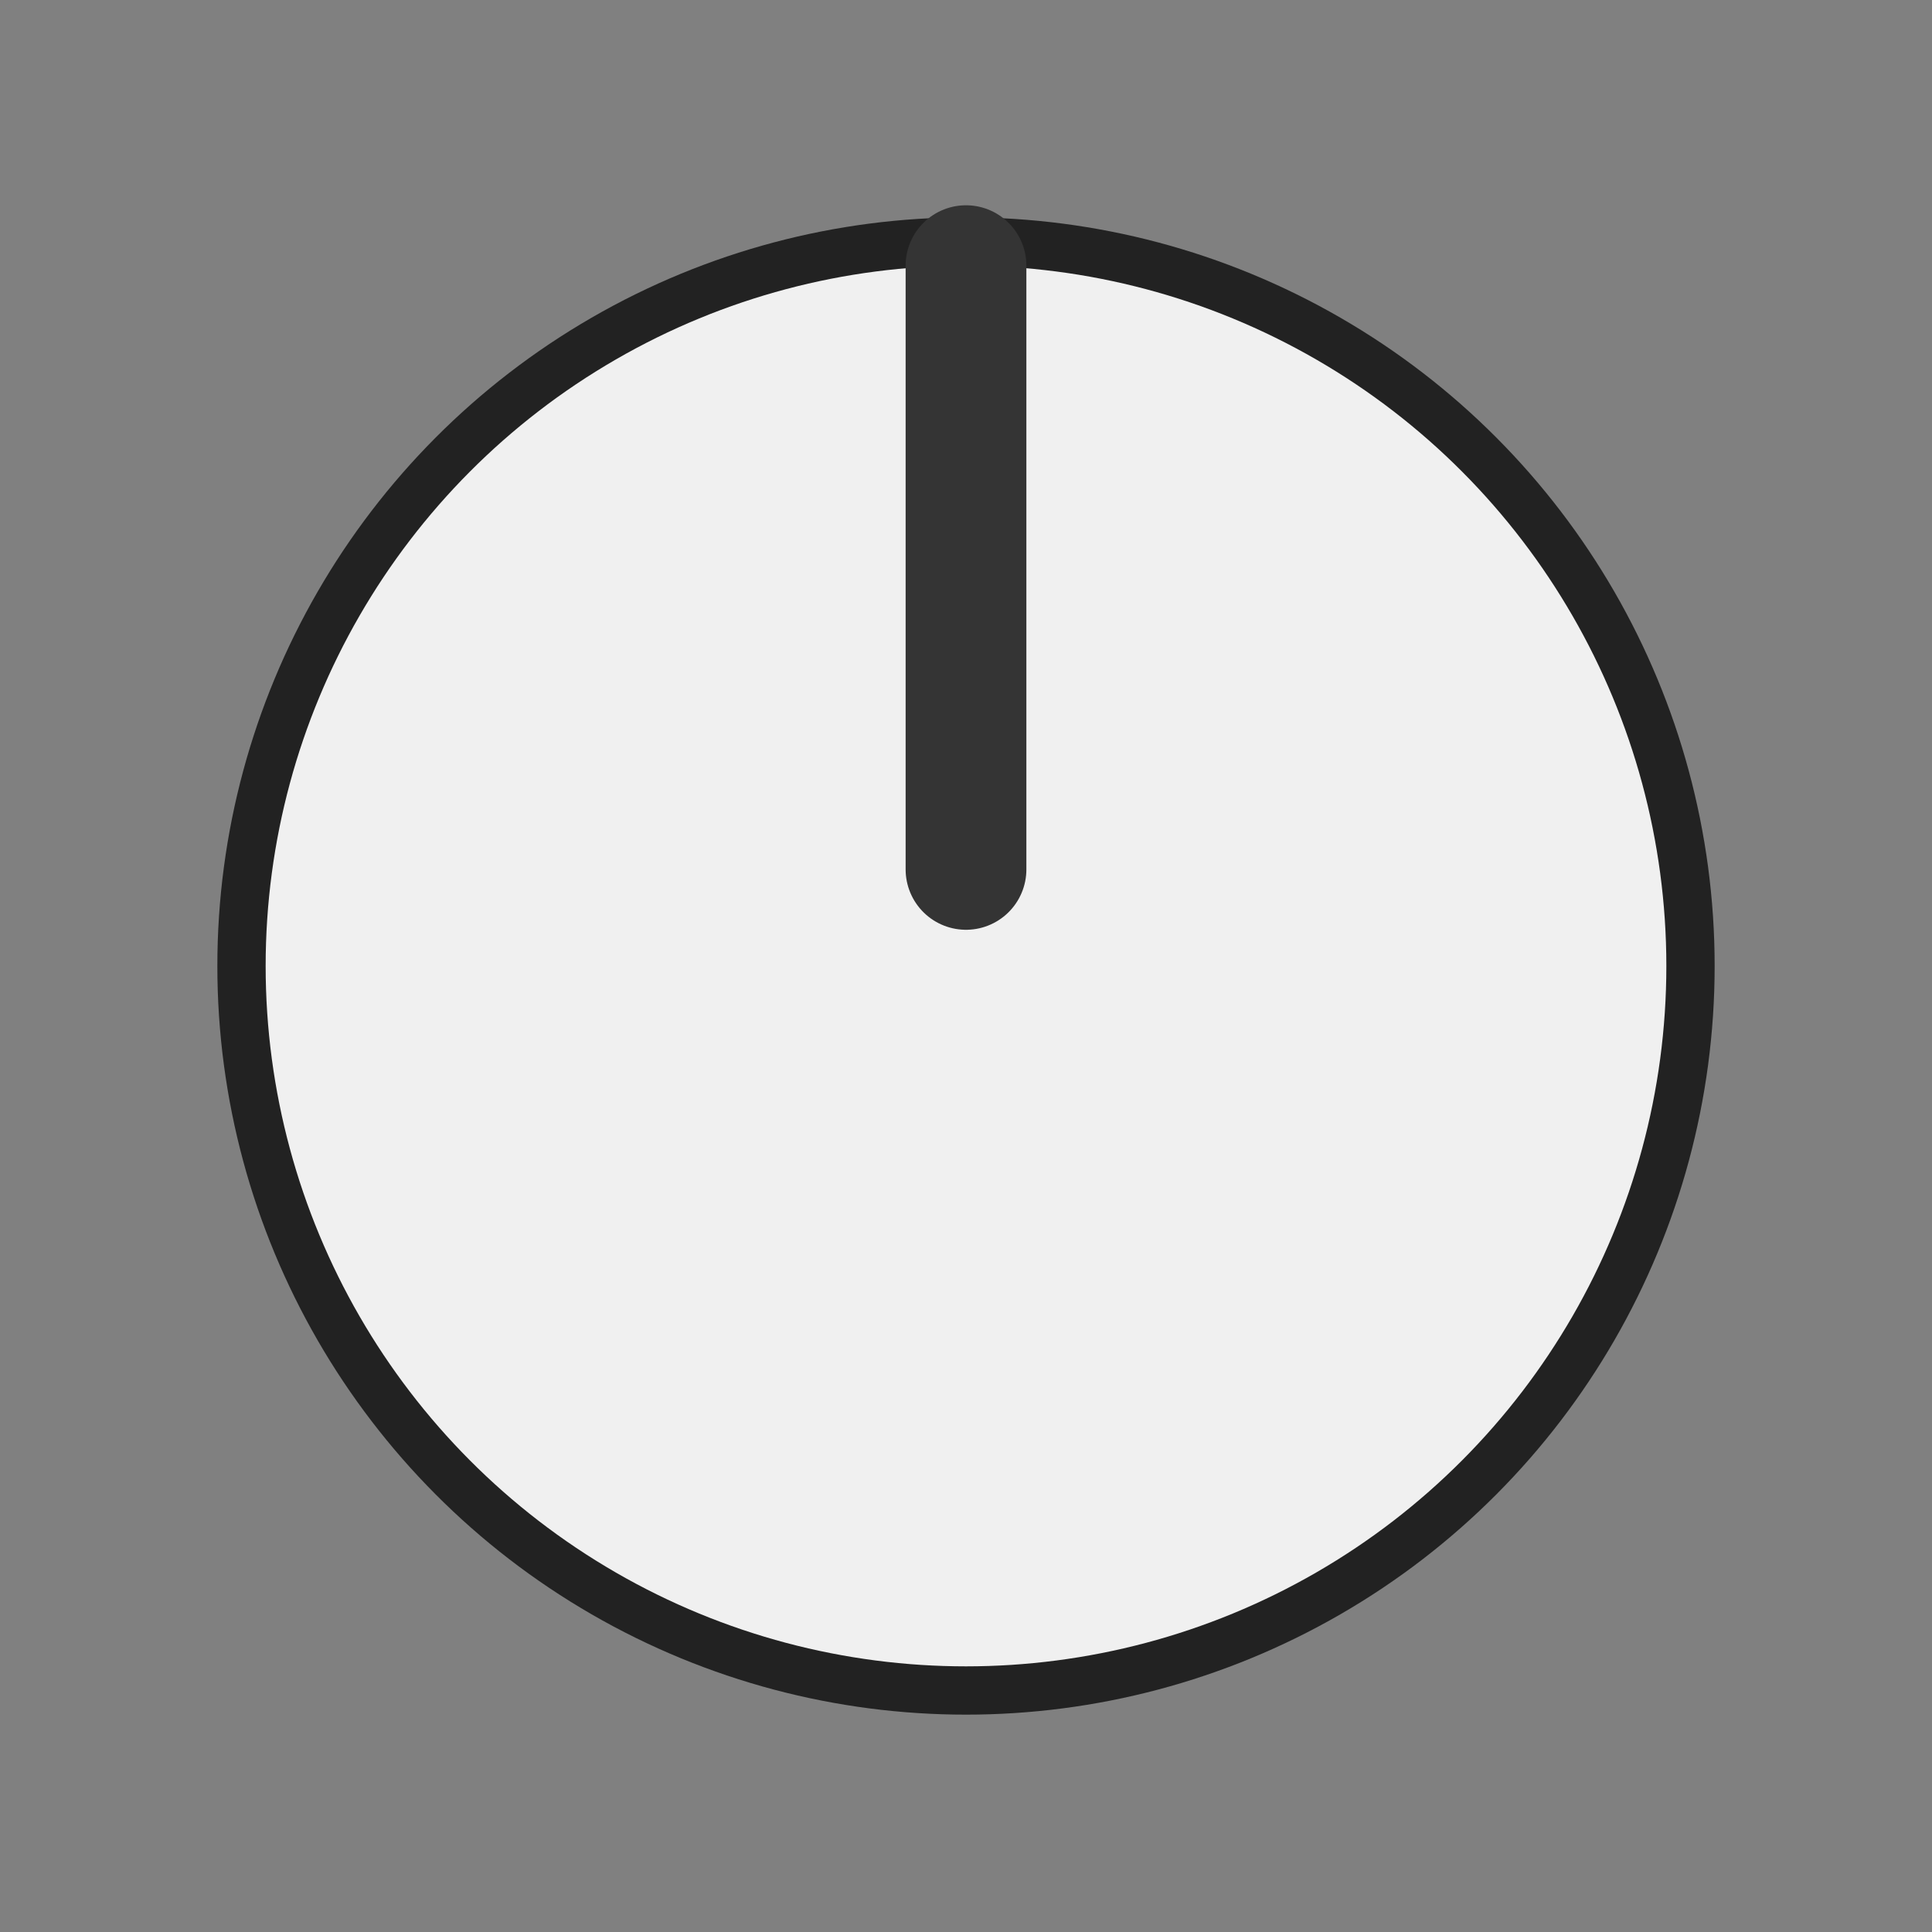 <svg
  version="1.1"
  xmlns="http://www.w3.org/2000/svg"
  xmlns:xlink="http://www.w3.org/1999/xlink"
  width="40"
  height="40"
  viewBox="0 0 40 40"
>

  <rect x="0" y="0" width="40" height="40" fill="#808080" stroke="none"/>

  <g transform="translate(20 20)">
    <circle r="15.5" fill="#222"/>
    <circle r="14.5" fill="#f0f0f0"/>
    <polyline points="0,-14.5 0,-2" 
      stroke="#343434" stroke-width="2.5" stroke-linecap="round" 
      fill="none" />
  </g>
</svg>
